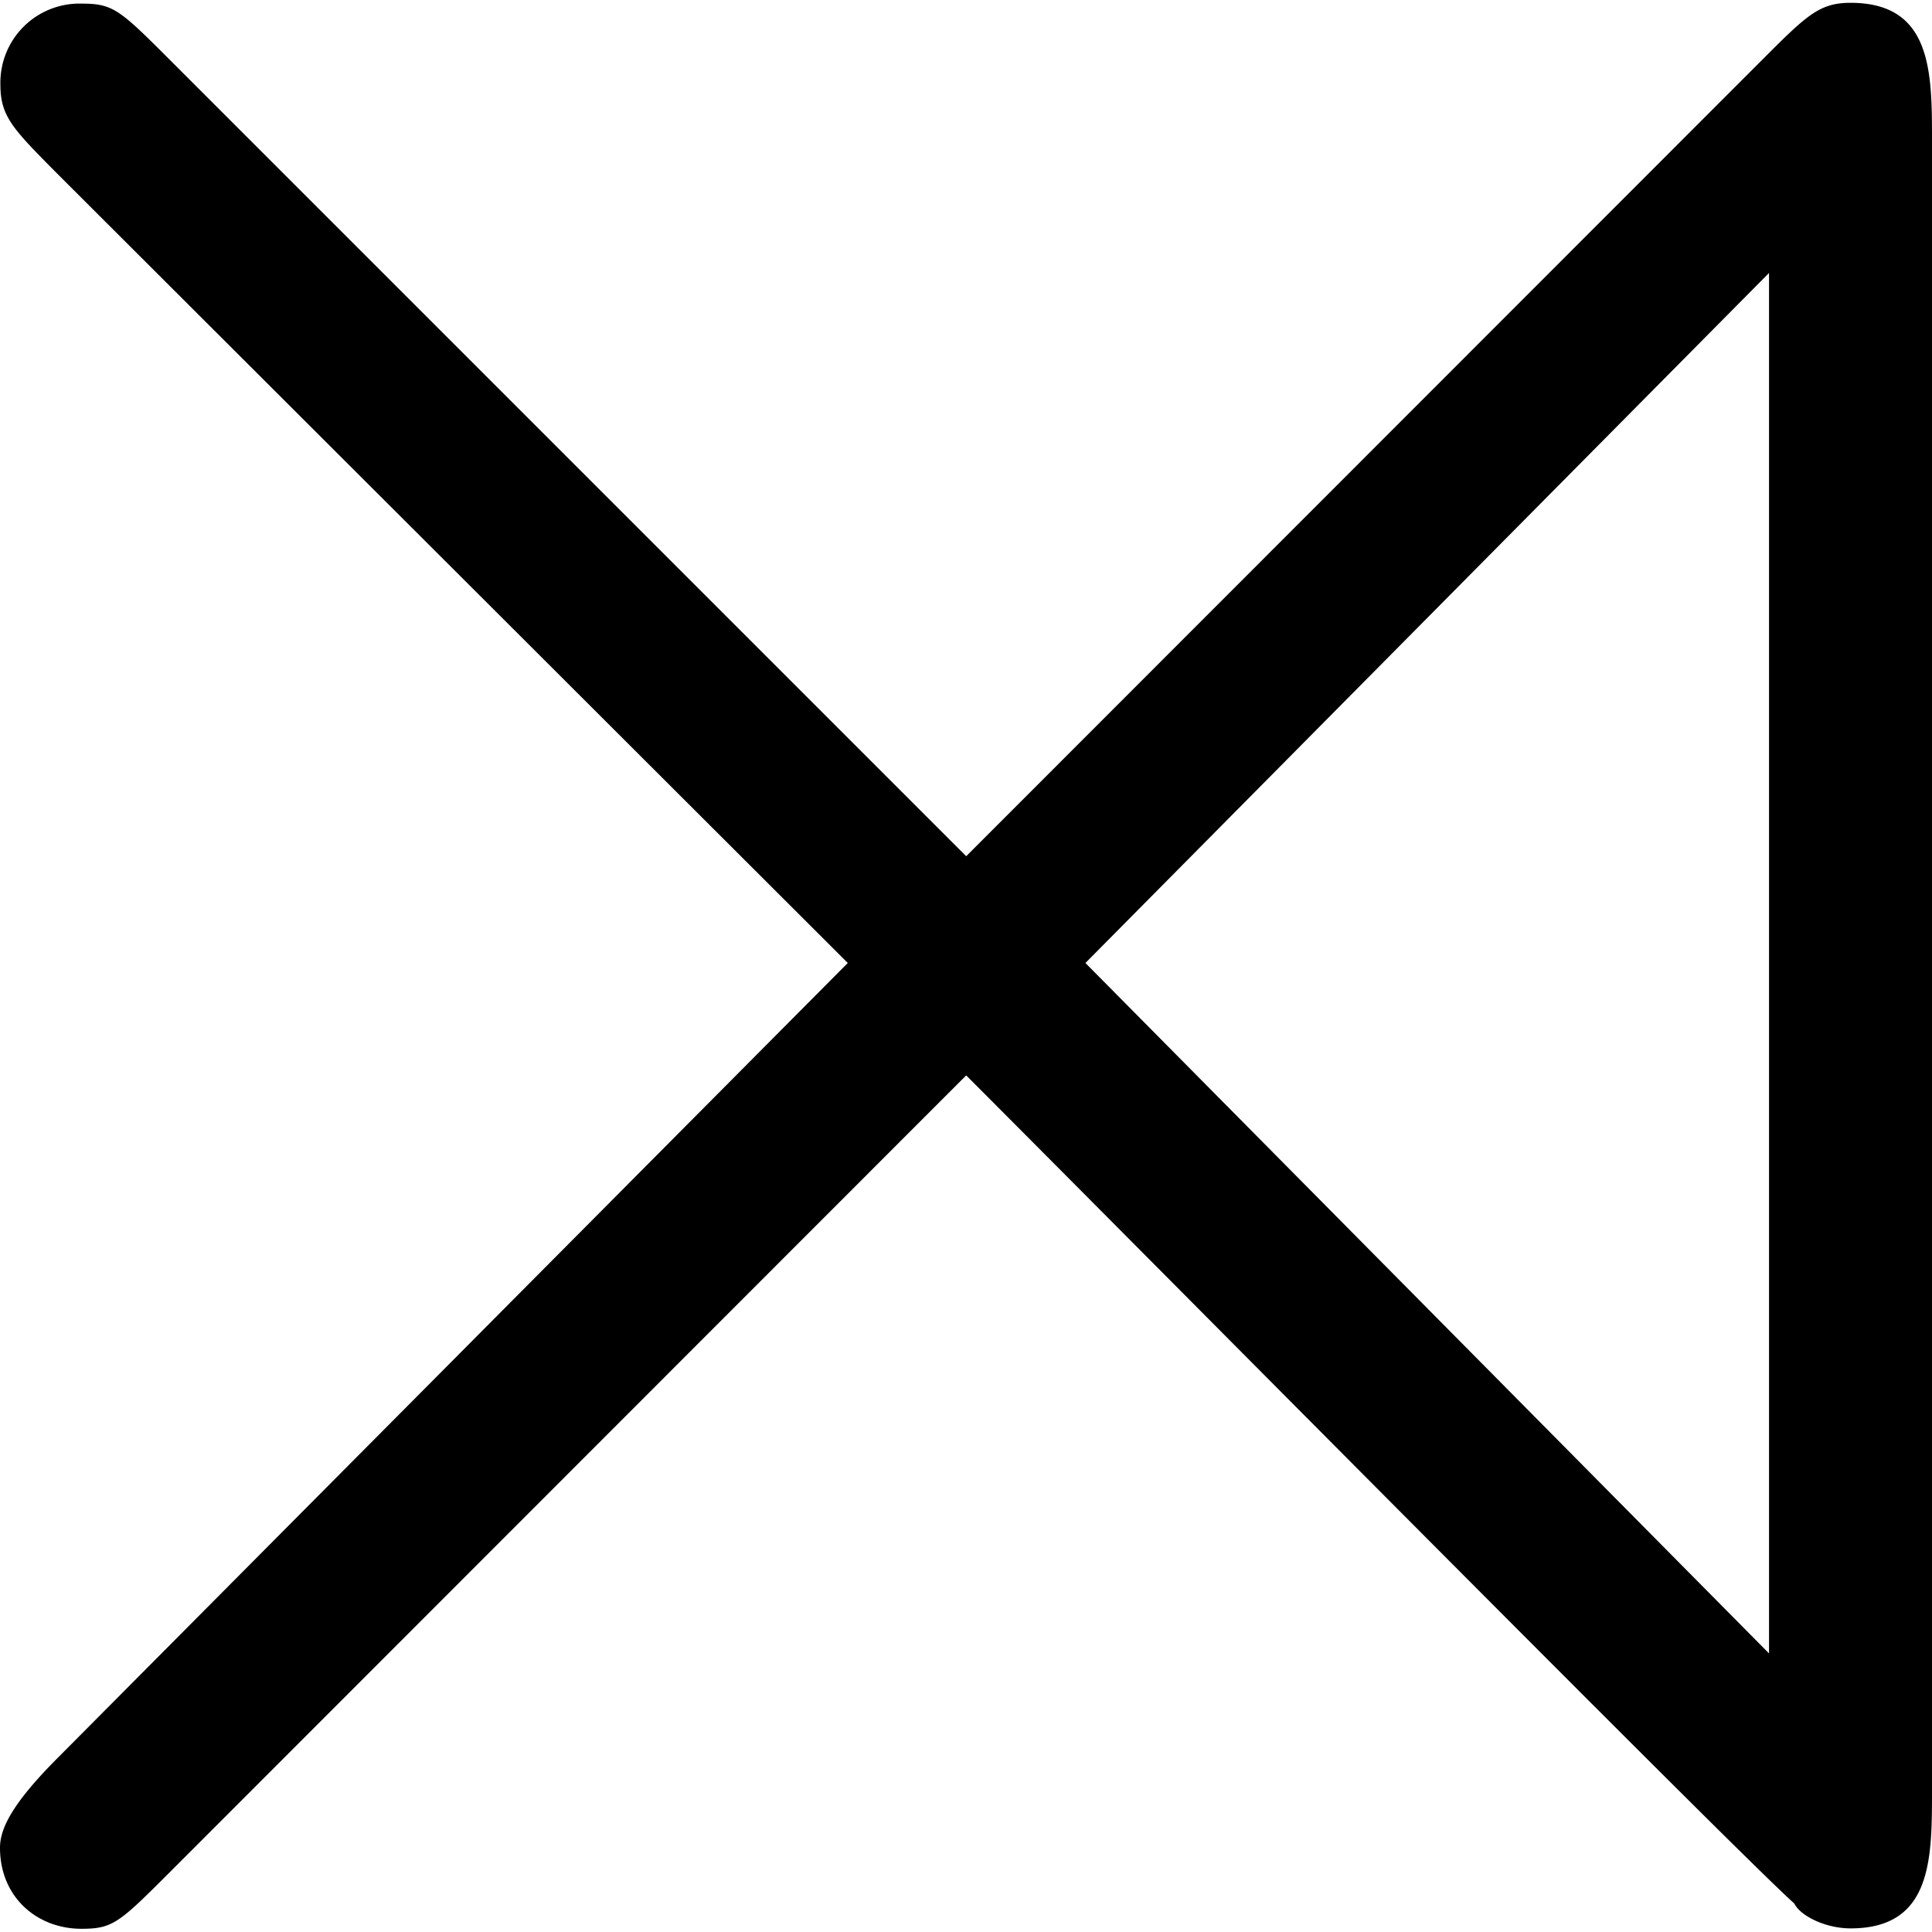 <svg xmlns="http://www.w3.org/2000/svg" xmlns:xlink="http://www.w3.org/1999/xlink" width="64" height="64" viewBox="0 0 4.813 4.797"><svg overflow="visible" x="-1.468" y="4.891"><path style="stroke:none" d="M3.875-2.766 1.891-4.75c-.125-.125-.141-.14-.22-.14a.197.197 0 0 0-.202.202c0 .079.031.11.14.22L3.58-2.5 1.608-.516c-.109.11-.14.172-.14.22 0 .124.093.202.203.202.078 0 .094-.015.219-.14L3.875-2.22c.484.485 1.938 1.953 2.063 2.063.015.031.078.062.14.062.203 0 .203-.172.203-.344v-4.109c0-.172 0-.344-.203-.344-.078 0-.11.032-.219.141zm.297.266 1.703-1.719V-.78zm0 0"/></svg></svg>